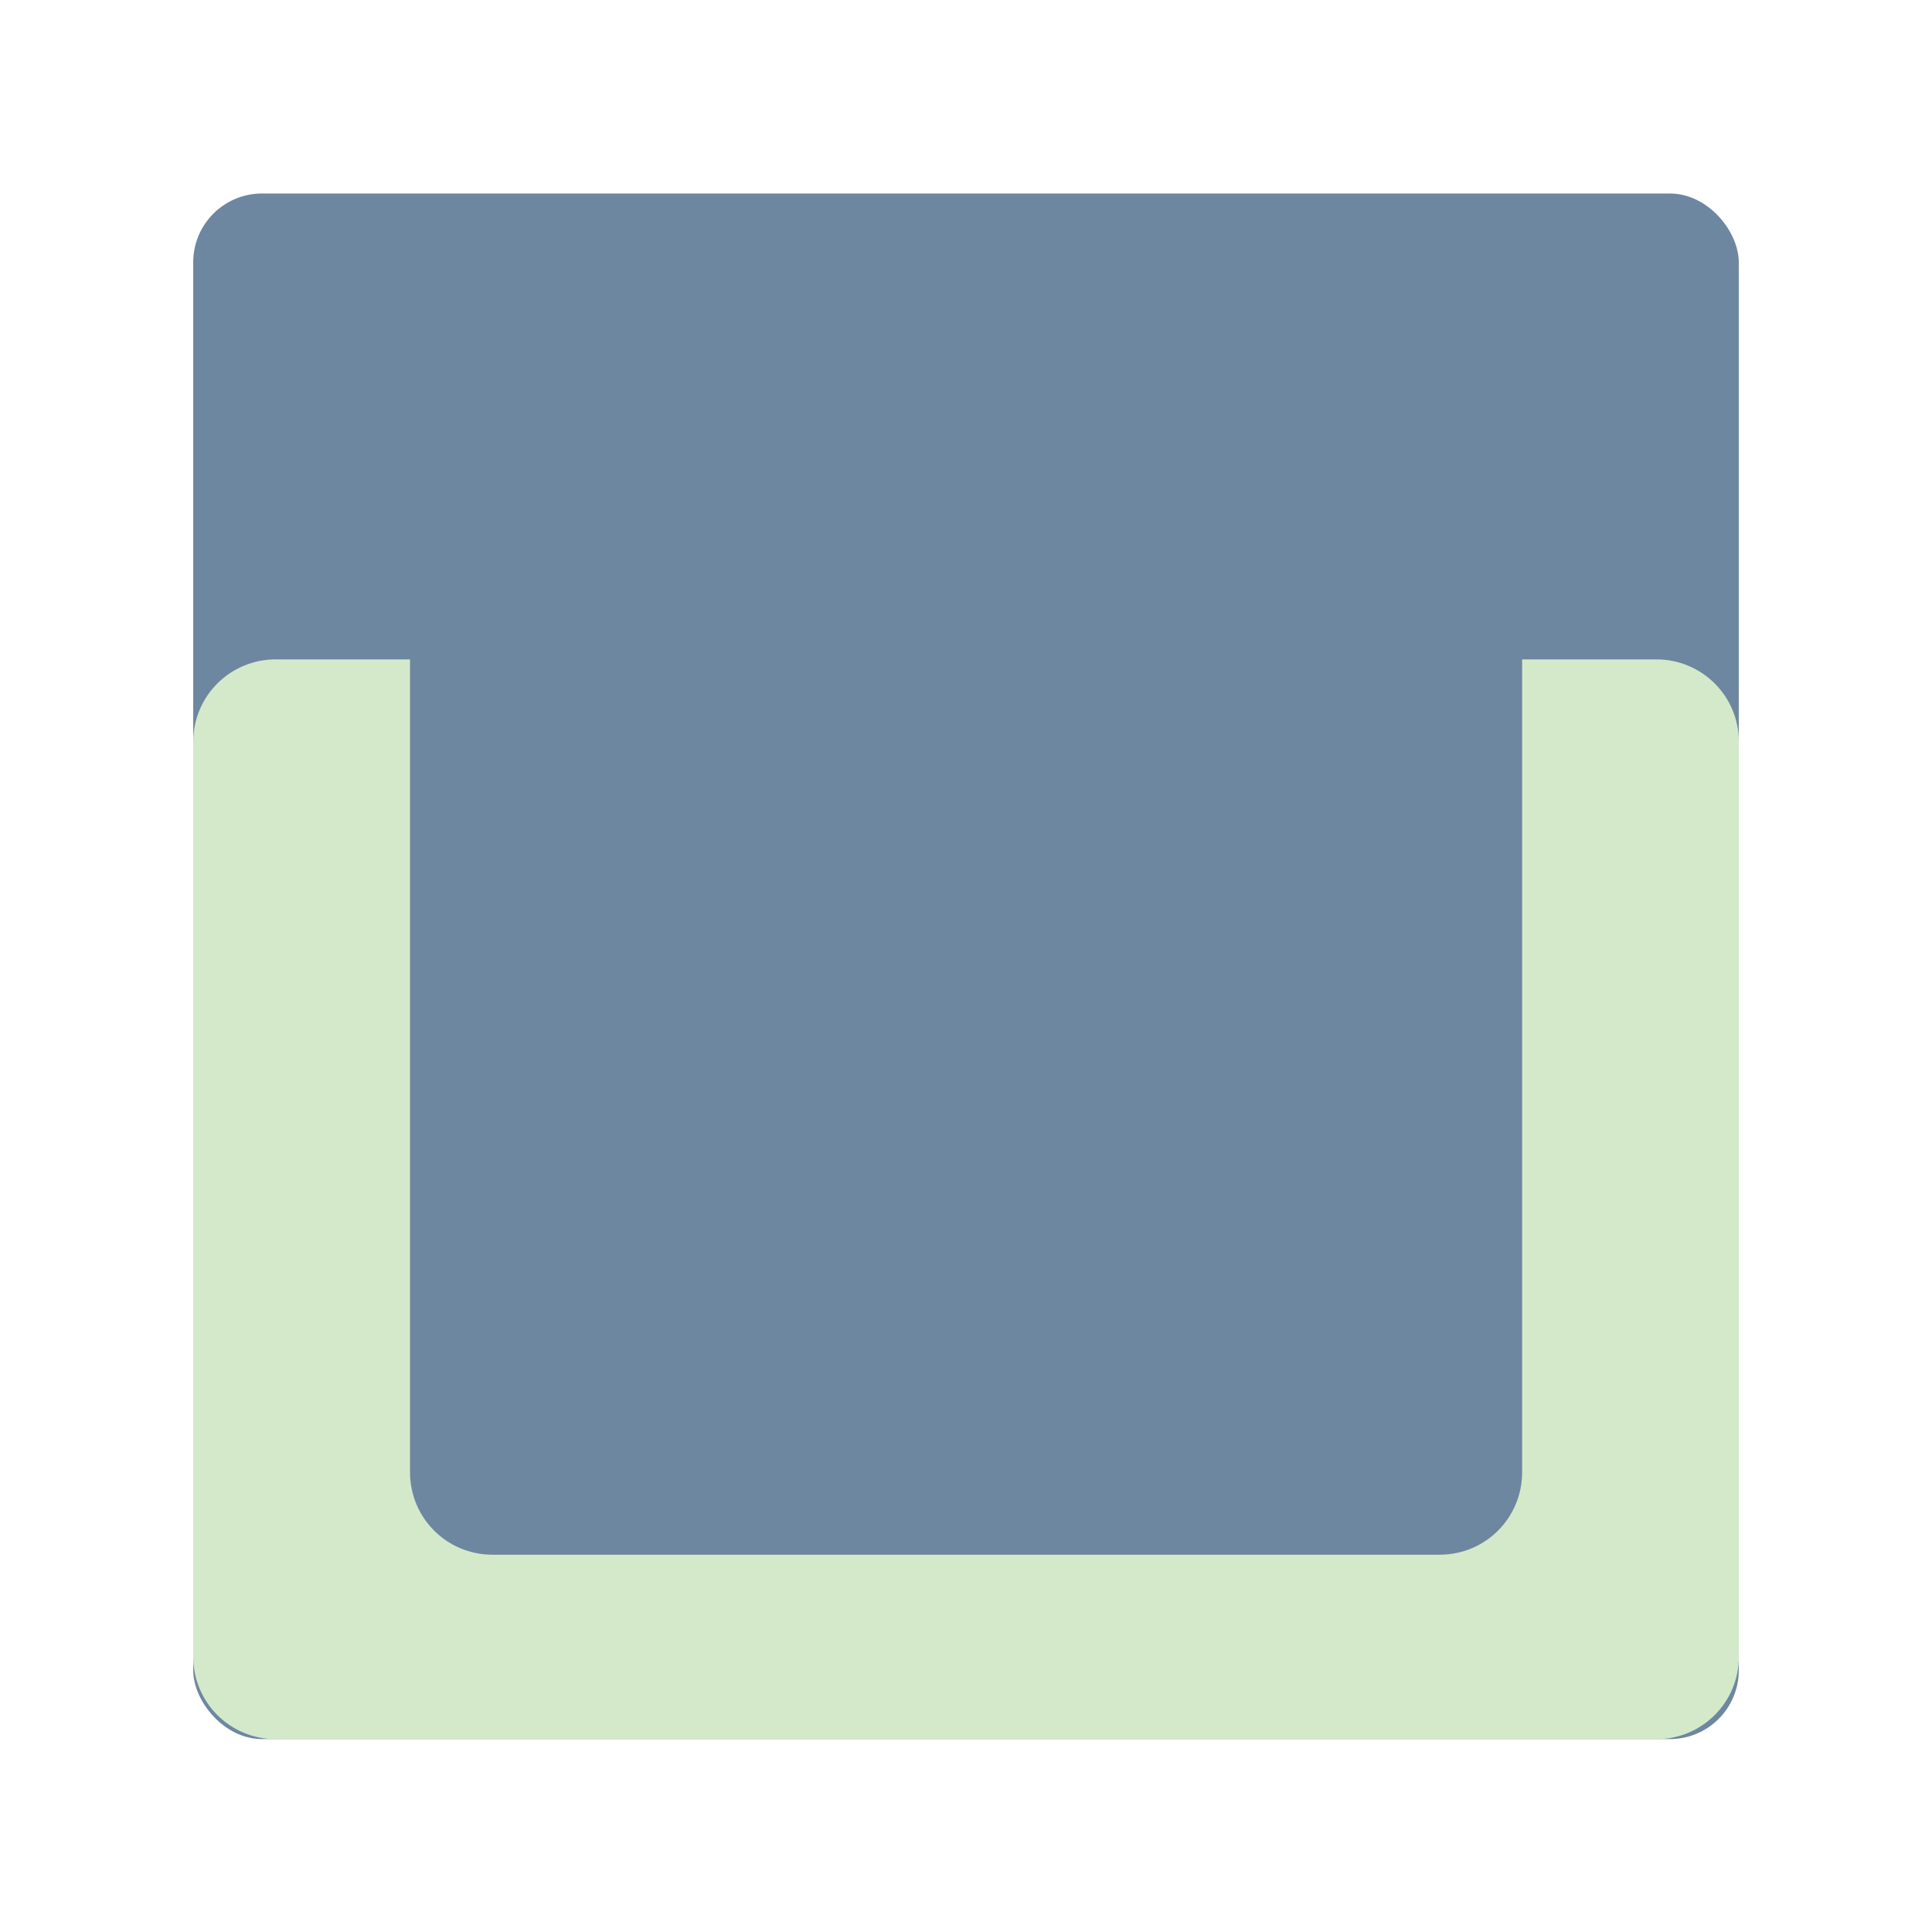 <?xml version="1.0" encoding="UTF-8"?>
<svg width="100" height="100" version="1.1" viewBox="0 0 26.458 26.458" xmlns="http://www.w3.org/2000/svg"><g transform="translate(0 -270.54)"><rect x="2.646" y="273.19" width="21.166" height="21.166" rx=".942" ry=".942" fill="#6d87a1" stroke-width=".317"/><path d="m3.776 279.57c-0.626 0-1.13 0.504-1.13 1.13v12.527c0 0.626 0.504 1.13 1.13 1.13h18.907c0.626 0 1.13-0.504 1.13-1.13v-12.527c0-0.626-0.504-1.13-1.13-1.13h-1.838v11.131c0 0.626-0.503 1.13-1.129 1.13h-12.972c-0.626 0-1.129-0.504-1.129-1.13v-11.131z" fill="#d3e9ca" stroke-width=".265"/></g></svg>
